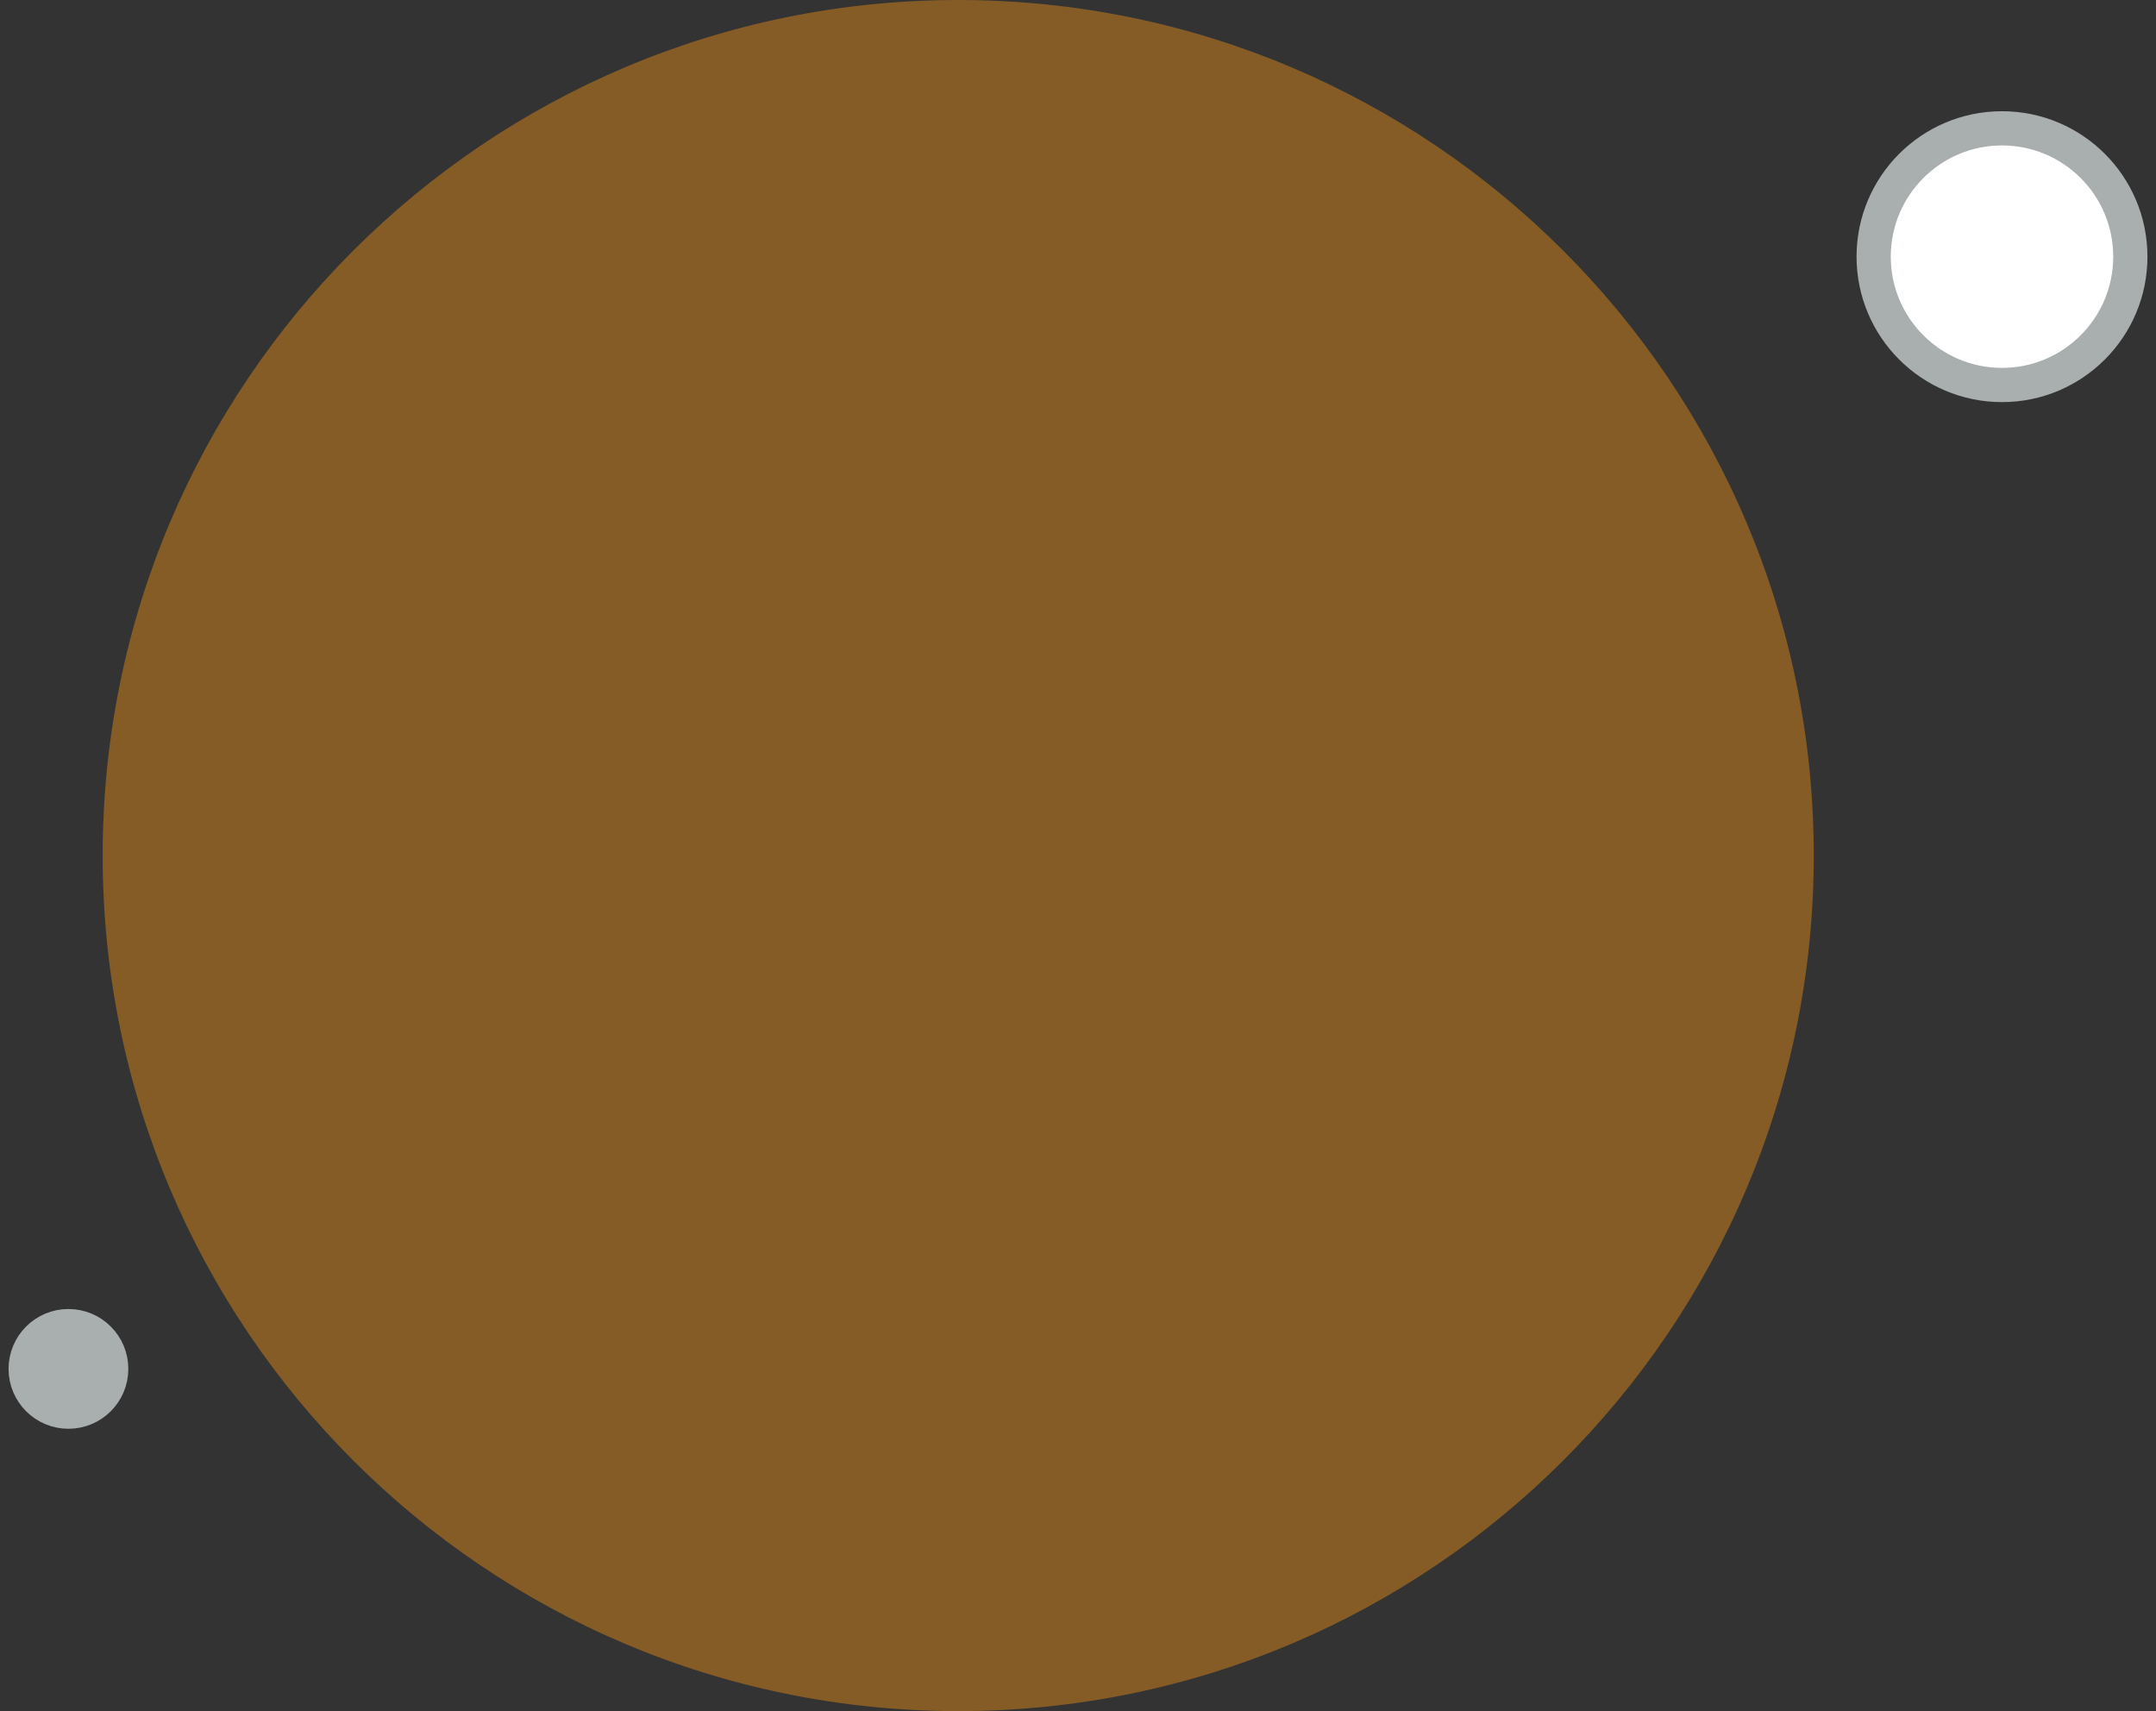 <?xml version="1.0" encoding="UTF-8"?>
<svg width="126px" height="100px" viewBox="0 0 126 100" version="1.1" xmlns="http://www.w3.org/2000/svg" xmlns:xlink="http://www.w3.org/1999/xlink">
    <rect x="0" y="0" width="126" height="100" fill="#333333" stroke="none"/>
    <title>Group 10</title>
    <g id="Page-1" stroke="none" stroke-width="1" fill="none" fill-rule="evenodd">
        <g id="Desktop-HD" transform="translate(-279, -914)">
            <g id="Group-42" transform="translate(0, 683)">
                <g id="Group-19" transform="translate(0, 72)">
                    <g id="Group-11" transform="translate(268, 159)">
                        <g id="Group-10" transform="translate(12.5, 0)">
                            <path d="M54.5,100 C82.114,100 104.5,77.614 104.5,50 C104.5,22.386 82.114,0 54.5,0 C26.886,0 4.5,22.386 4.5,50 C4.5,77.614 26.886,100 54.5,100 Z" id="Oval" fill="#FF990F" opacity="0.4"></path>
                            <circle id="Oval" stroke="#A9AEAF" stroke-width="2" fill="#FFFFFF" cx="115.5" cy="15" r="7.5"></circle>
                            <circle id="Oval" stroke="#A9AEAF" stroke-width="2" fill="#A9AEAF" cx="2.5" cy="80" r="2.5"></circle>
                        </g>
                    </g>
                </g>
            </g>
        </g>
    </g>
</svg>